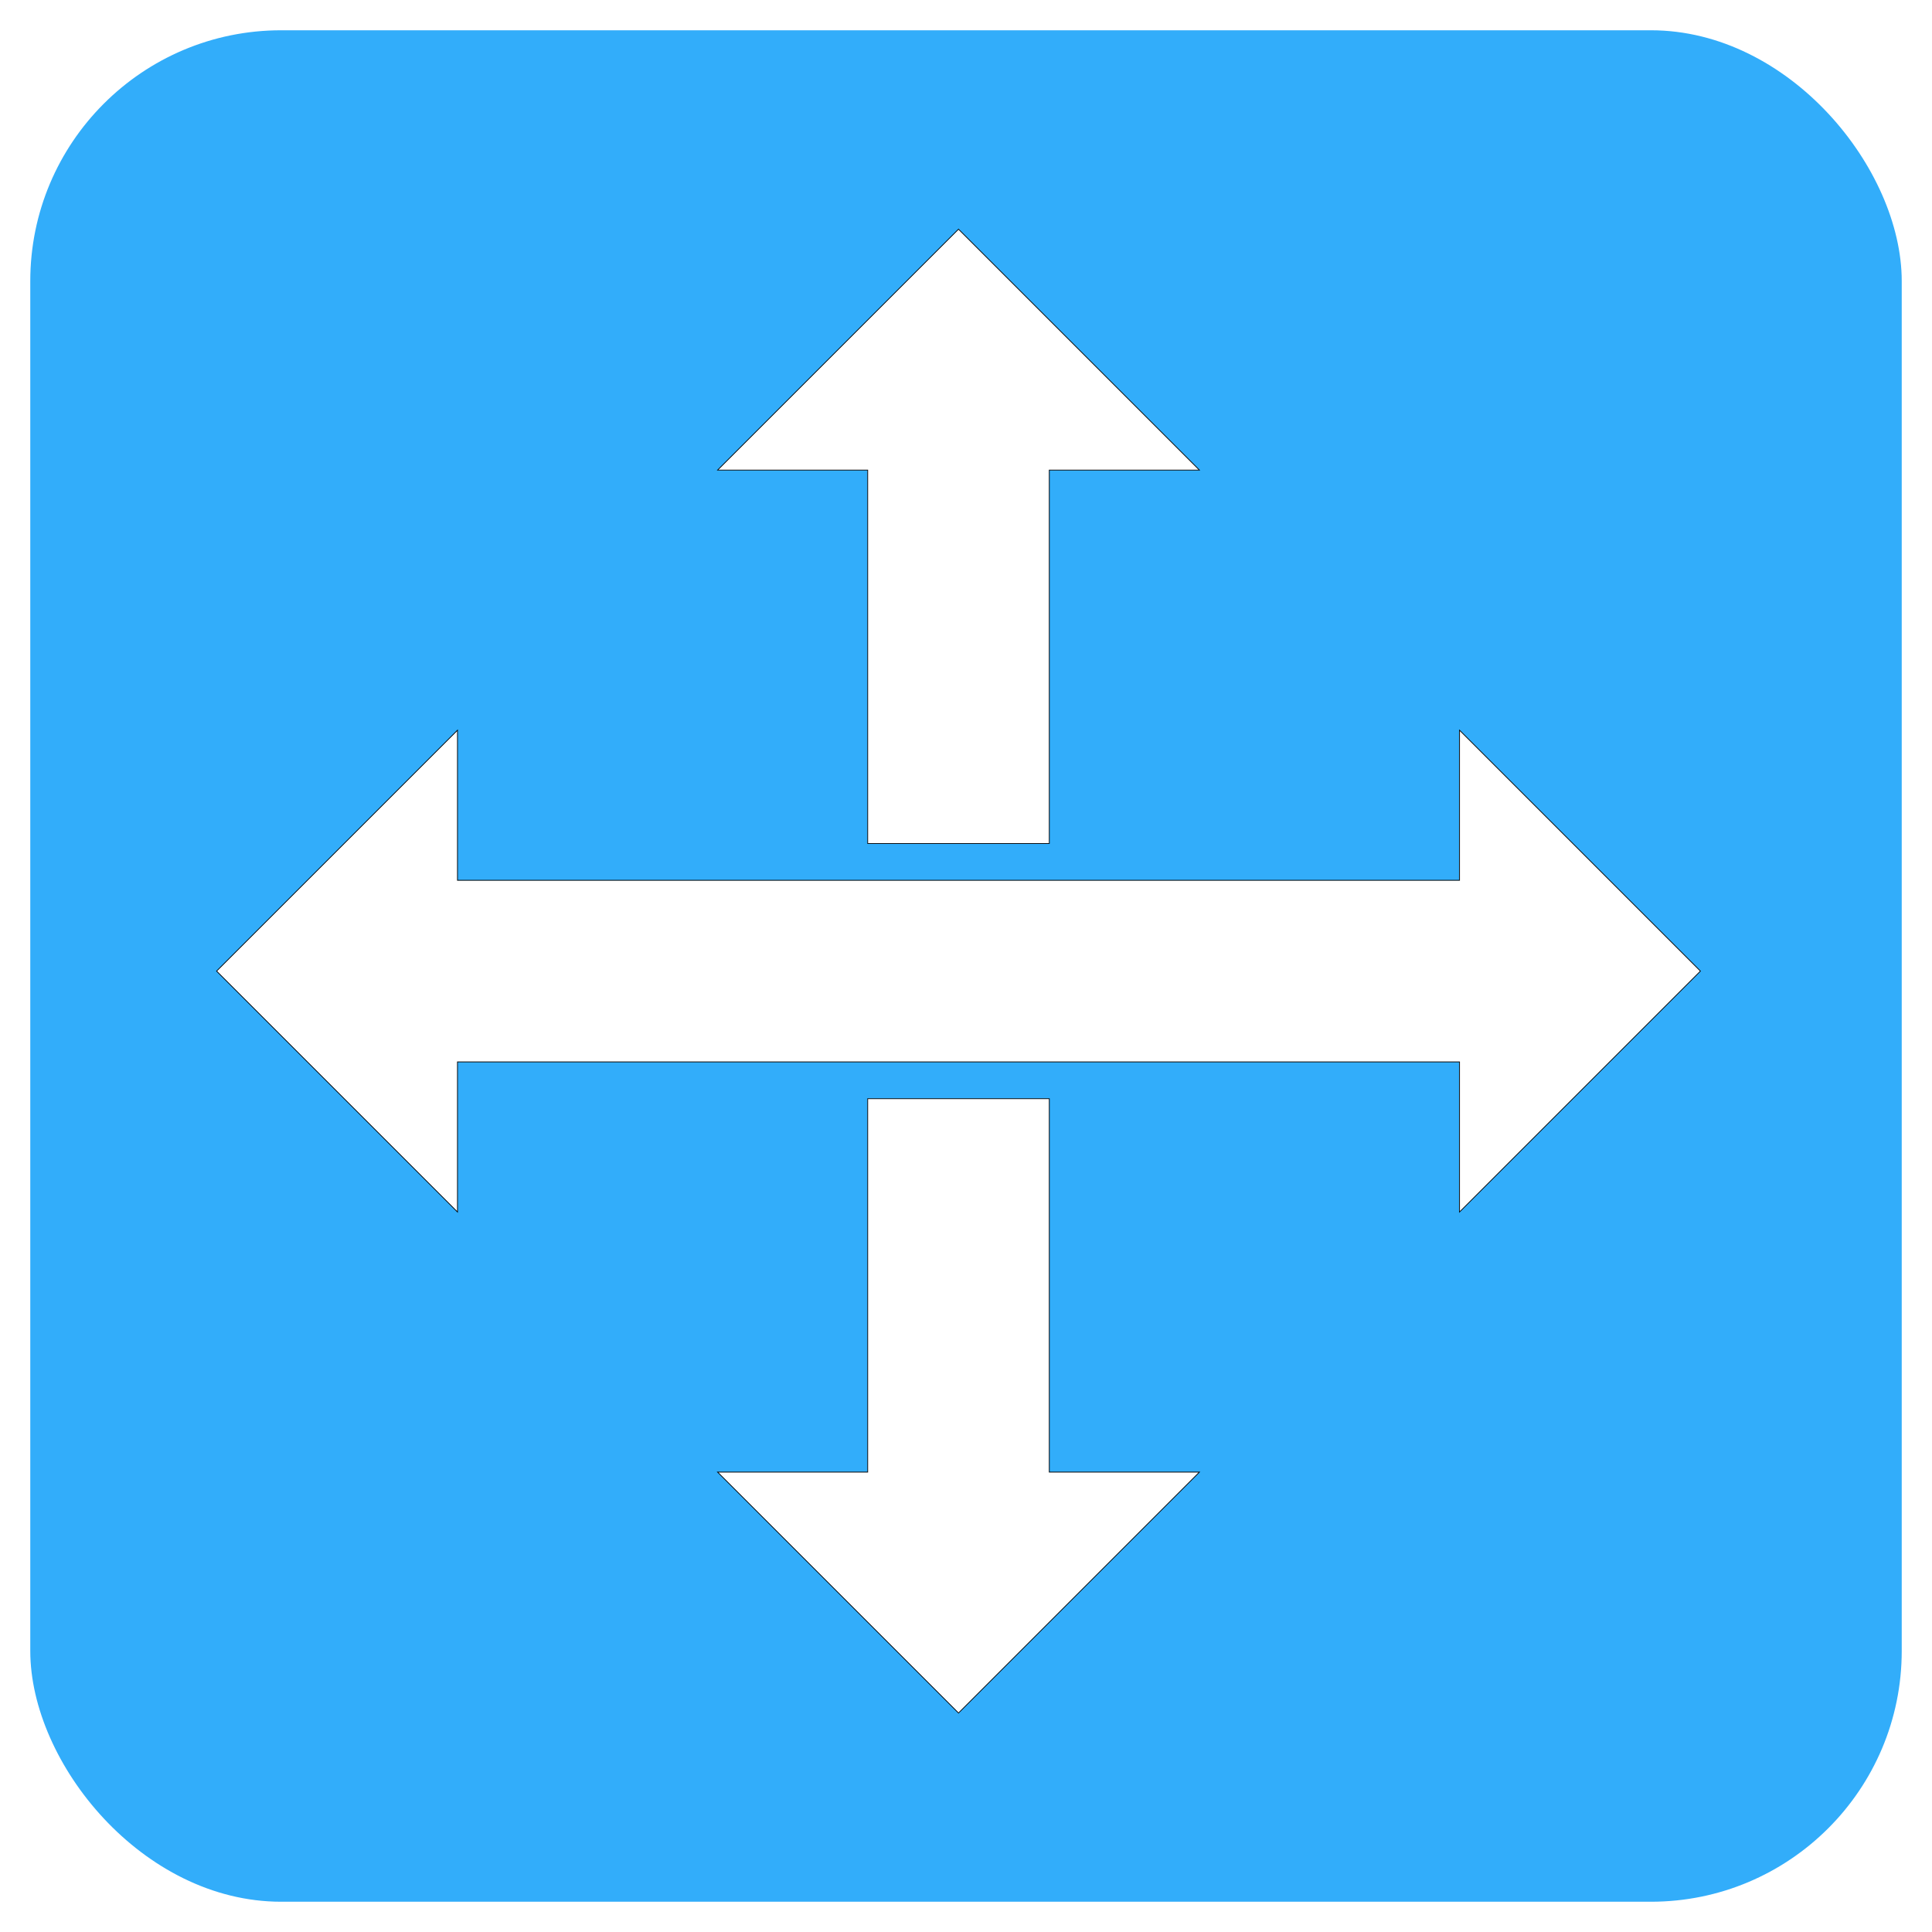 <?xml version="1.0" encoding="UTF-8" standalone="no"?>
<!-- Created with Inkscape (http://www.inkscape.org/) -->

<svg
   xmlns:dc="http://purl.org/dc/elements/1.1/"
   xmlns:cc="http://creativecommons.org/ns#"
   xmlns:rdf="http://www.w3.org/1999/02/22-rdf-syntax-ns#"
   xmlns:svg="http://www.w3.org/2000/svg"
   xmlns="http://www.w3.org/2000/svg"
   xmlns:xlink="http://www.w3.org/1999/xlink"
   xmlns:sodipodi="http://sodipodi.sourceforge.net/DTD/sodipodi-0.dtd"
   xmlns:inkscape="http://www.inkscape.org/namespaces/inkscape"
   width="512mm"
   height="512mm"
   viewBox="0 0 512 512"
   version="1.1"
   id="svg8"
   sodipodi:docname="fullscreen.svg"
   inkscape:version="0.92.2 (5c3e80d, 2017-08-06)"
   enable-background="new"
   inkscape:export-filename="/home/vm/Pictures/fullscreen.png"
   inkscape:export-xdpi="6.3499999"
   inkscape:export-ydpi="6.3499999">
  <defs
     id="defs2">
    <linearGradient
       inkscape:collect="always"
       id="linearGradient4497">
      <stop
         style="stop-color:#ffffff;stop-opacity:0.435"
         offset="0"
         id="stop4493" />
      <stop
         style="stop-color:#ffffff;stop-opacity:0.14"
         offset="1"
         id="stop4495" />
    </linearGradient>
    <filter
       inkscape:label="Matte Bevel"
       inkscape:menu="Bevels"
       inkscape:menu-tooltip="Soft, pastel-colored, blurry bevel"
       x="-0.25"
       y="-0.25"
       width="1.5"
       height="1.5"
       style="color-interpolation-filters:sRGB;"
       id="filter4491">
      <feGaussianBlur
         stdDeviation="1"
         result="result6"
         id="feGaussianBlur4467" />
      <feComposite
         operator="in"
         in="result6"
         in2="result6"
         result="result7"
         id="feComposite4469" />
      <feGaussianBlur
         stdDeviation="8"
         result="result3"
         in="result7"
         id="feGaussianBlur4471" />
      <feComposite
         in2="result7"
         operator="over"
         result="result91"
         id="feComposite4473" />
      <feComposite
         operator="in"
         in="result3"
         result="result5"
         in2="result91"
         id="feComposite4475" />
      <feColorMatrix
         values="0 0 0 -1 0 0 0 0 -1 0 0 0 0 -1 0 0 0 0 1 0 "
         result="result4"
         id="feColorMatrix4477" />
      <feSpecularLighting
         surfaceScale="3"
         specularConstant="2"
         specularExponent="45"
         in="result4"
         result="result11"
         id="feSpecularLighting4481">
        <fePointLight
           x="-5000"
           y="-10000"
           z="20000"
           id="fePointLight4479" />
      </feSpecularLighting>
      <feComposite
         operator="arithmetic"
         k1="1"
         in2="result4"
         result="result10"
         id="feComposite4483" />
      <feComposite
         operator="arithmetic"
         k2="0.5"
         k3="1"
         in="result5"
         result="result8"
         in2="result10"
         id="feComposite4485" />
      <feComposite
         result="result9"
         in2="result8"
         id="feComposite4487" />
      <feBlend
         mode="normal"
         in2="result9"
         id="feBlend4489" />
    </filter>
    <linearGradient
       inkscape:collect="always"
       xlink:href="#linearGradient4497"
       id="linearGradient4499"
       x1="28.792"
       y1="-195.313"
       x2="509.627"
       y2="290.56"
       gradientUnits="userSpaceOnUse"
       gradientTransform="translate(1.9073486e-6,-3.8146972e-6)" />
    <filter
       inkscape:label="Button"
       inkscape:menu="Bevels"
       inkscape:menu-tooltip="Soft bevel, slightly depressed middle"
       style="color-interpolation-filters:sRGB;"
       id="filter4527">
      <feGaussianBlur
         stdDeviation="2.3"
         in="SourceAlpha"
         result="result0"
         id="feGaussianBlur4501" />
      <feMorphology
         in="SourceAlpha"
         radius="6.6"
         result="result1"
         id="feMorphology4503" />
      <feGaussianBlur
         stdDeviation="8.9"
         in="result1"
         id="feGaussianBlur4505" />
      <feColorMatrix
         values="1 0 0 0 0 0 1 0 0 0 0 0 1 0 0 0 0 0 0.3 0"
         result="result91"
         id="feColorMatrix4507" />
      <feComposite
         in="result0"
         operator="out"
         result="result2"
         in2="result91"
         id="feComposite4509" />
      <feGaussianBlur
         stdDeviation="1.7"
         result="result4"
         id="feGaussianBlur4511" />
      <feDiffuseLighting
         surfaceScale="10"
         id="feDiffuseLighting4515">
        <feDistantLight
           azimuth="225"
           elevation="45"
           id="feDistantLight4513" />
      </feDiffuseLighting>
      <feBlend
         in2="SourceGraphic"
         mode="multiply"
         id="feBlend4517" />
      <feComposite
         in2="SourceAlpha"
         operator="in"
         result="result3"
         id="feComposite4519" />
      <feSpecularLighting
         in="result4"
         surfaceScale="5"
         specularExponent="17.9"
         id="feSpecularLighting4523">
        <feDistantLight
           azimuth="225"
           elevation="45"
           id="feDistantLight4521" />
      </feSpecularLighting>
      <feComposite
         in2="result3"
         operator="atop"
         id="feComposite4525" />
    </filter>
    <filter
       inkscape:label="Matte Bevel"
       inkscape:menu="Bevels"
       inkscape:menu-tooltip="Soft, pastel-colored, blurry bevel"
       x="-0.25"
       y="-0.25"
       width="1.5"
       height="1.5"
       style="color-interpolation-filters:sRGB;"
       id="filter1750">
      <feGaussianBlur
         stdDeviation="1"
         result="result6"
         id="feGaussianBlur1726" />
      <feComposite
         operator="in"
         in="result6"
         in2="result6"
         result="result7"
         id="feComposite1728" />
      <feGaussianBlur
         stdDeviation="8"
         result="result3"
         in="result7"
         id="feGaussianBlur1730" />
      <feComposite
         in2="result7"
         operator="over"
         result="result91"
         id="feComposite1732" />
      <feComposite
         operator="in"
         in="result3"
         result="result5"
         in2="result91"
         id="feComposite1734" />
      <feColorMatrix
         values="0 0 0 -1 0 0 0 0 -1 0 0 0 0 -1 0 0 0 0 1 0 "
         result="result4"
         id="feColorMatrix1736" />
      <feSpecularLighting
         surfaceScale="3"
         specularConstant="2"
         specularExponent="45"
         in="result4"
         result="result11"
         id="feSpecularLighting1740">
        <fePointLight
           x="-5000"
           y="-10000"
           z="20000"
           id="fePointLight1738" />
      </feSpecularLighting>
      <feComposite
         operator="arithmetic"
         k1="1"
         in2="result4"
         result="result10"
         id="feComposite1742" />
      <feComposite
         operator="arithmetic"
         k2="0.5"
         k3="1"
         in="result5"
         result="result8"
         in2="result10"
         id="feComposite1744" />
      <feComposite
         result="result9"
         in2="result8"
         id="feComposite1746" />
      <feBlend
         mode="normal"
         in2="result9"
         id="feBlend1748" />
    </filter>
    <filter
       inkscape:label="Matte Bevel"
       inkscape:menu="Bevels"
       inkscape:menu-tooltip="Soft, pastel-colored, blurry bevel"
       x="-0.25"
       y="-0.25"
       width="1.5"
       height="1.5"
       style="color-interpolation-filters:sRGB;"
       id="filter2238">
      <feGaussianBlur
         stdDeviation="1"
         result="result6"
         id="feGaussianBlur2214" />
      <feComposite
         operator="in"
         in="result6"
         in2="result6"
         result="result7"
         id="feComposite2216" />
      <feGaussianBlur
         stdDeviation="8"
         result="result3"
         in="result7"
         id="feGaussianBlur2218" />
      <feComposite
         in2="result7"
         operator="over"
         result="result91"
         id="feComposite2220" />
      <feComposite
         operator="in"
         in="result3"
         result="result5"
         in2="result91"
         id="feComposite2222" />
      <feColorMatrix
         values="0 0 0 -1 0 0 0 0 -1 0 0 0 0 -1 0 0 0 0 1 0 "
         result="result4"
         id="feColorMatrix2224" />
      <feSpecularLighting
         surfaceScale="3"
         specularConstant="2"
         specularExponent="45"
         in="result4"
         result="result11"
         id="feSpecularLighting2228">
        <fePointLight
           x="-5000"
           y="-10000"
           z="20000"
           id="fePointLight2226" />
      </feSpecularLighting>
      <feComposite
         operator="arithmetic"
         k1="1"
         in2="result4"
         result="result10"
         id="feComposite2230" />
      <feComposite
         operator="arithmetic"
         k2="0.5"
         k3="1"
         in="result5"
         result="result8"
         in2="result10"
         id="feComposite2232" />
      <feComposite
         result="result9"
         in2="result8"
         id="feComposite2234" />
      <feBlend
         mode="normal"
         in2="result9"
         id="feBlend2236" />
    </filter>
    <filter
       inkscape:label="Matte Bevel"
       inkscape:menu="Bevels"
       inkscape:menu-tooltip="Soft, pastel-colored, blurry bevel"
       x="-0.25"
       y="-0.25"
       width="1.5"
       height="1.5"
       style="color-interpolation-filters:sRGB"
       id="filter4491-3">
      <feGaussianBlur
         stdDeviation="1"
         result="result6"
         id="feGaussianBlur4467-6" />
      <feComposite
         operator="in"
         in="result6"
         in2="result6"
         result="result7"
         id="feComposite4469-7" />
      <feGaussianBlur
         stdDeviation="8"
         result="result3"
         in="result7"
         id="feGaussianBlur4471-5" />
      <feComposite
         in2="result7"
         operator="over"
         result="result91"
         id="feComposite4473-3" />
      <feComposite
         operator="in"
         in="result3"
         result="result5"
         in2="result91"
         id="feComposite4475-5" />
      <feColorMatrix
         values="0 0 0 -1 0 0 0 0 -1 0 0 0 0 -1 0 0 0 0 1 0 "
         result="result4"
         id="feColorMatrix4477-6" />
      <feSpecularLighting
         surfaceScale="3"
         specularConstant="2"
         specularExponent="45"
         in="result4"
         result="result11"
         id="feSpecularLighting4481-2">
        <fePointLight
           x="-5000"
           y="-10000"
           z="20000"
           id="fePointLight4479-9" />
      </feSpecularLighting>
      <feComposite
         k4="0"
         k3="0"
         k2="0"
         operator="arithmetic"
         k1="1"
         in2="result4"
         result="result10"
         id="feComposite4483-1" />
      <feComposite
         k4="0"
         k1="0"
         operator="arithmetic"
         k2="0.5"
         k3="1"
         in="result5"
         result="result8"
         in2="result10"
         id="feComposite4485-2" />
      <feComposite
         result="result9"
         in2="result8"
         id="feComposite4487-7" />
      <feBlend
         mode="normal"
         in2="result9"
         id="feBlend4489-0" />
    </filter>
  </defs>
  <sodipodi:namedview
     id="base"
     pagecolor="#ffffff"
     bordercolor="#666666"
     borderopacity="1.0"
     inkscape:pageopacity="0.0"
     inkscape:pageshadow="2"
     inkscape:zoom="0.094110121"
     inkscape:cx="961.18085"
     inkscape:cy="690.38088"
     inkscape:document-units="mm"
     inkscape:current-layer="layer1"
     inkscape:document-rotation="0"
     showgrid="false"
     inkscape:window-width="1920"
     inkscape:window-height="913"
     inkscape:window-x="0"
     inkscape:window-y="0"
     inkscape:window-maximized="1"
     inkscape:snap-global="true"
     inkscape:snap-bbox="true"
     showguides="true"
     inkscape:guide-bbox="true"
     inkscape:snap-midpoints="true" />
  <g
     inkscape:label="Layer 1"
     inkscape:groupmode="layer"
     id="layer1"
     transform="translate(0,215)">
    <rect
       ry="66.471"
       y="-206.977"
       x="8.023"
       height="495.955"
       width="495.955"
       id="rect4320"
       style="display:inline;fill:#32adfa;fill-opacity:1;fill-rule:evenodd;stroke-width:5.225;paint-order:stroke fill markers" />
    <rect
       style="display:inline;fill:url(#linearGradient4499);fill-opacity:1;fill-rule:evenodd;stroke-width:5.225;paint-order:stroke fill markers;filter:url(#filter4527)"
       id="rect4298"
       width="495.955"
       height="495.955"
       x="8.023"
       y="-206.977"
       ry="66.471" />
    <path
       style="display:inline;fill:#ffffff;fill-opacity:1;stroke:#000000;stroke-width:0.752;stroke-linecap:butt;stroke-linejoin:miter;stroke-miterlimit:4;stroke-dasharray:none;stroke-opacity:1;filter:url(#filter4491)"
       d="m -4769.315,2498.459 -240.902,240.9 h 150.09 v 373.426 h 181.623 v -373.426 h 150.092 z m -501.041,501.039 -240.9,240.902 240.9,240.902 v -150.09 h 1002.082 v 150.09 l 240.9,-240.902 -240.9,-240.902 v 150.092 h -1002.082 z m 410.228,368.52 v 373.424 h -150.09 l 240.902,240.9 240.902,-240.9 h -150.092 v -373.424 z"
       transform="matrix(0.265,0,0,0.265,1517.881,-816.356)"
       id="path889"
       inkscape:connector-curvature="0" />
  </g>
</svg>
